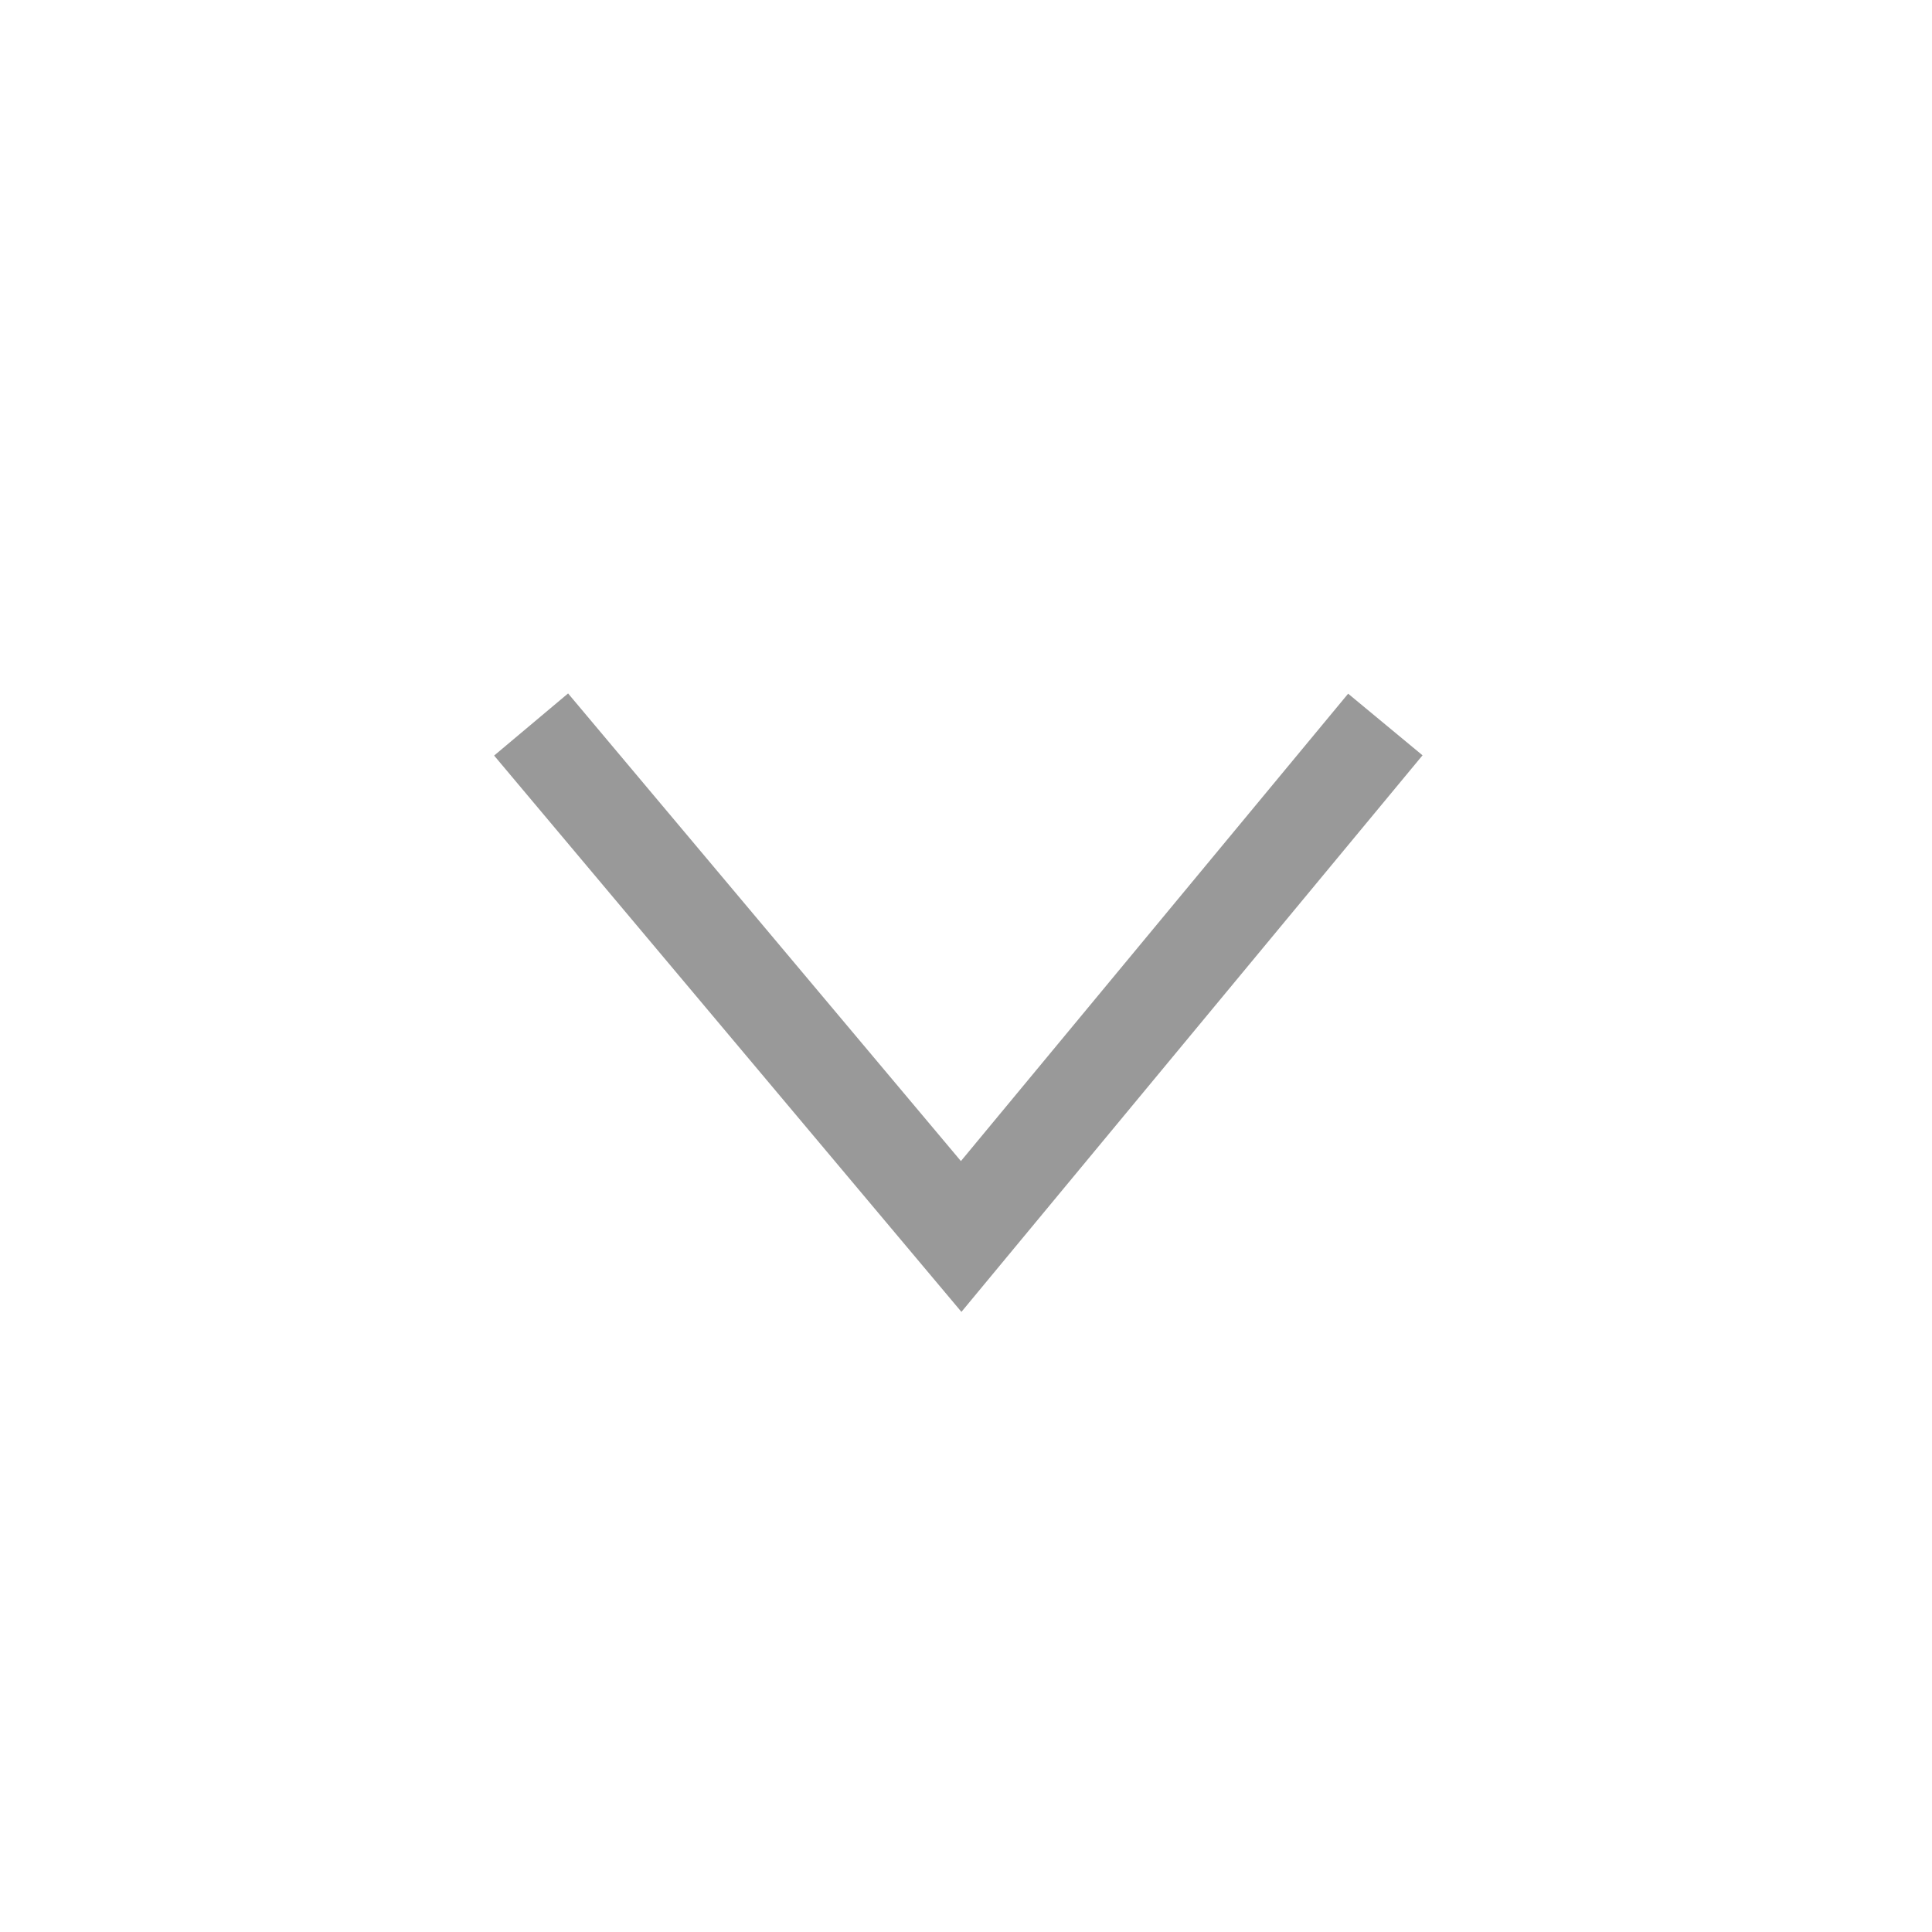 <svg xmlns="http://www.w3.org/2000/svg" width="20" height="20" viewBox="0 0 20 20"><defs><style>.a,.b{fill:none;}.b{stroke:#999;}</style></defs><rect class="a" width="20" height="20"/><path class="b" d="M195.743,5l-4.391,5.3L186.9,5" transform="translate(-181.402 2.5)"/></svg>